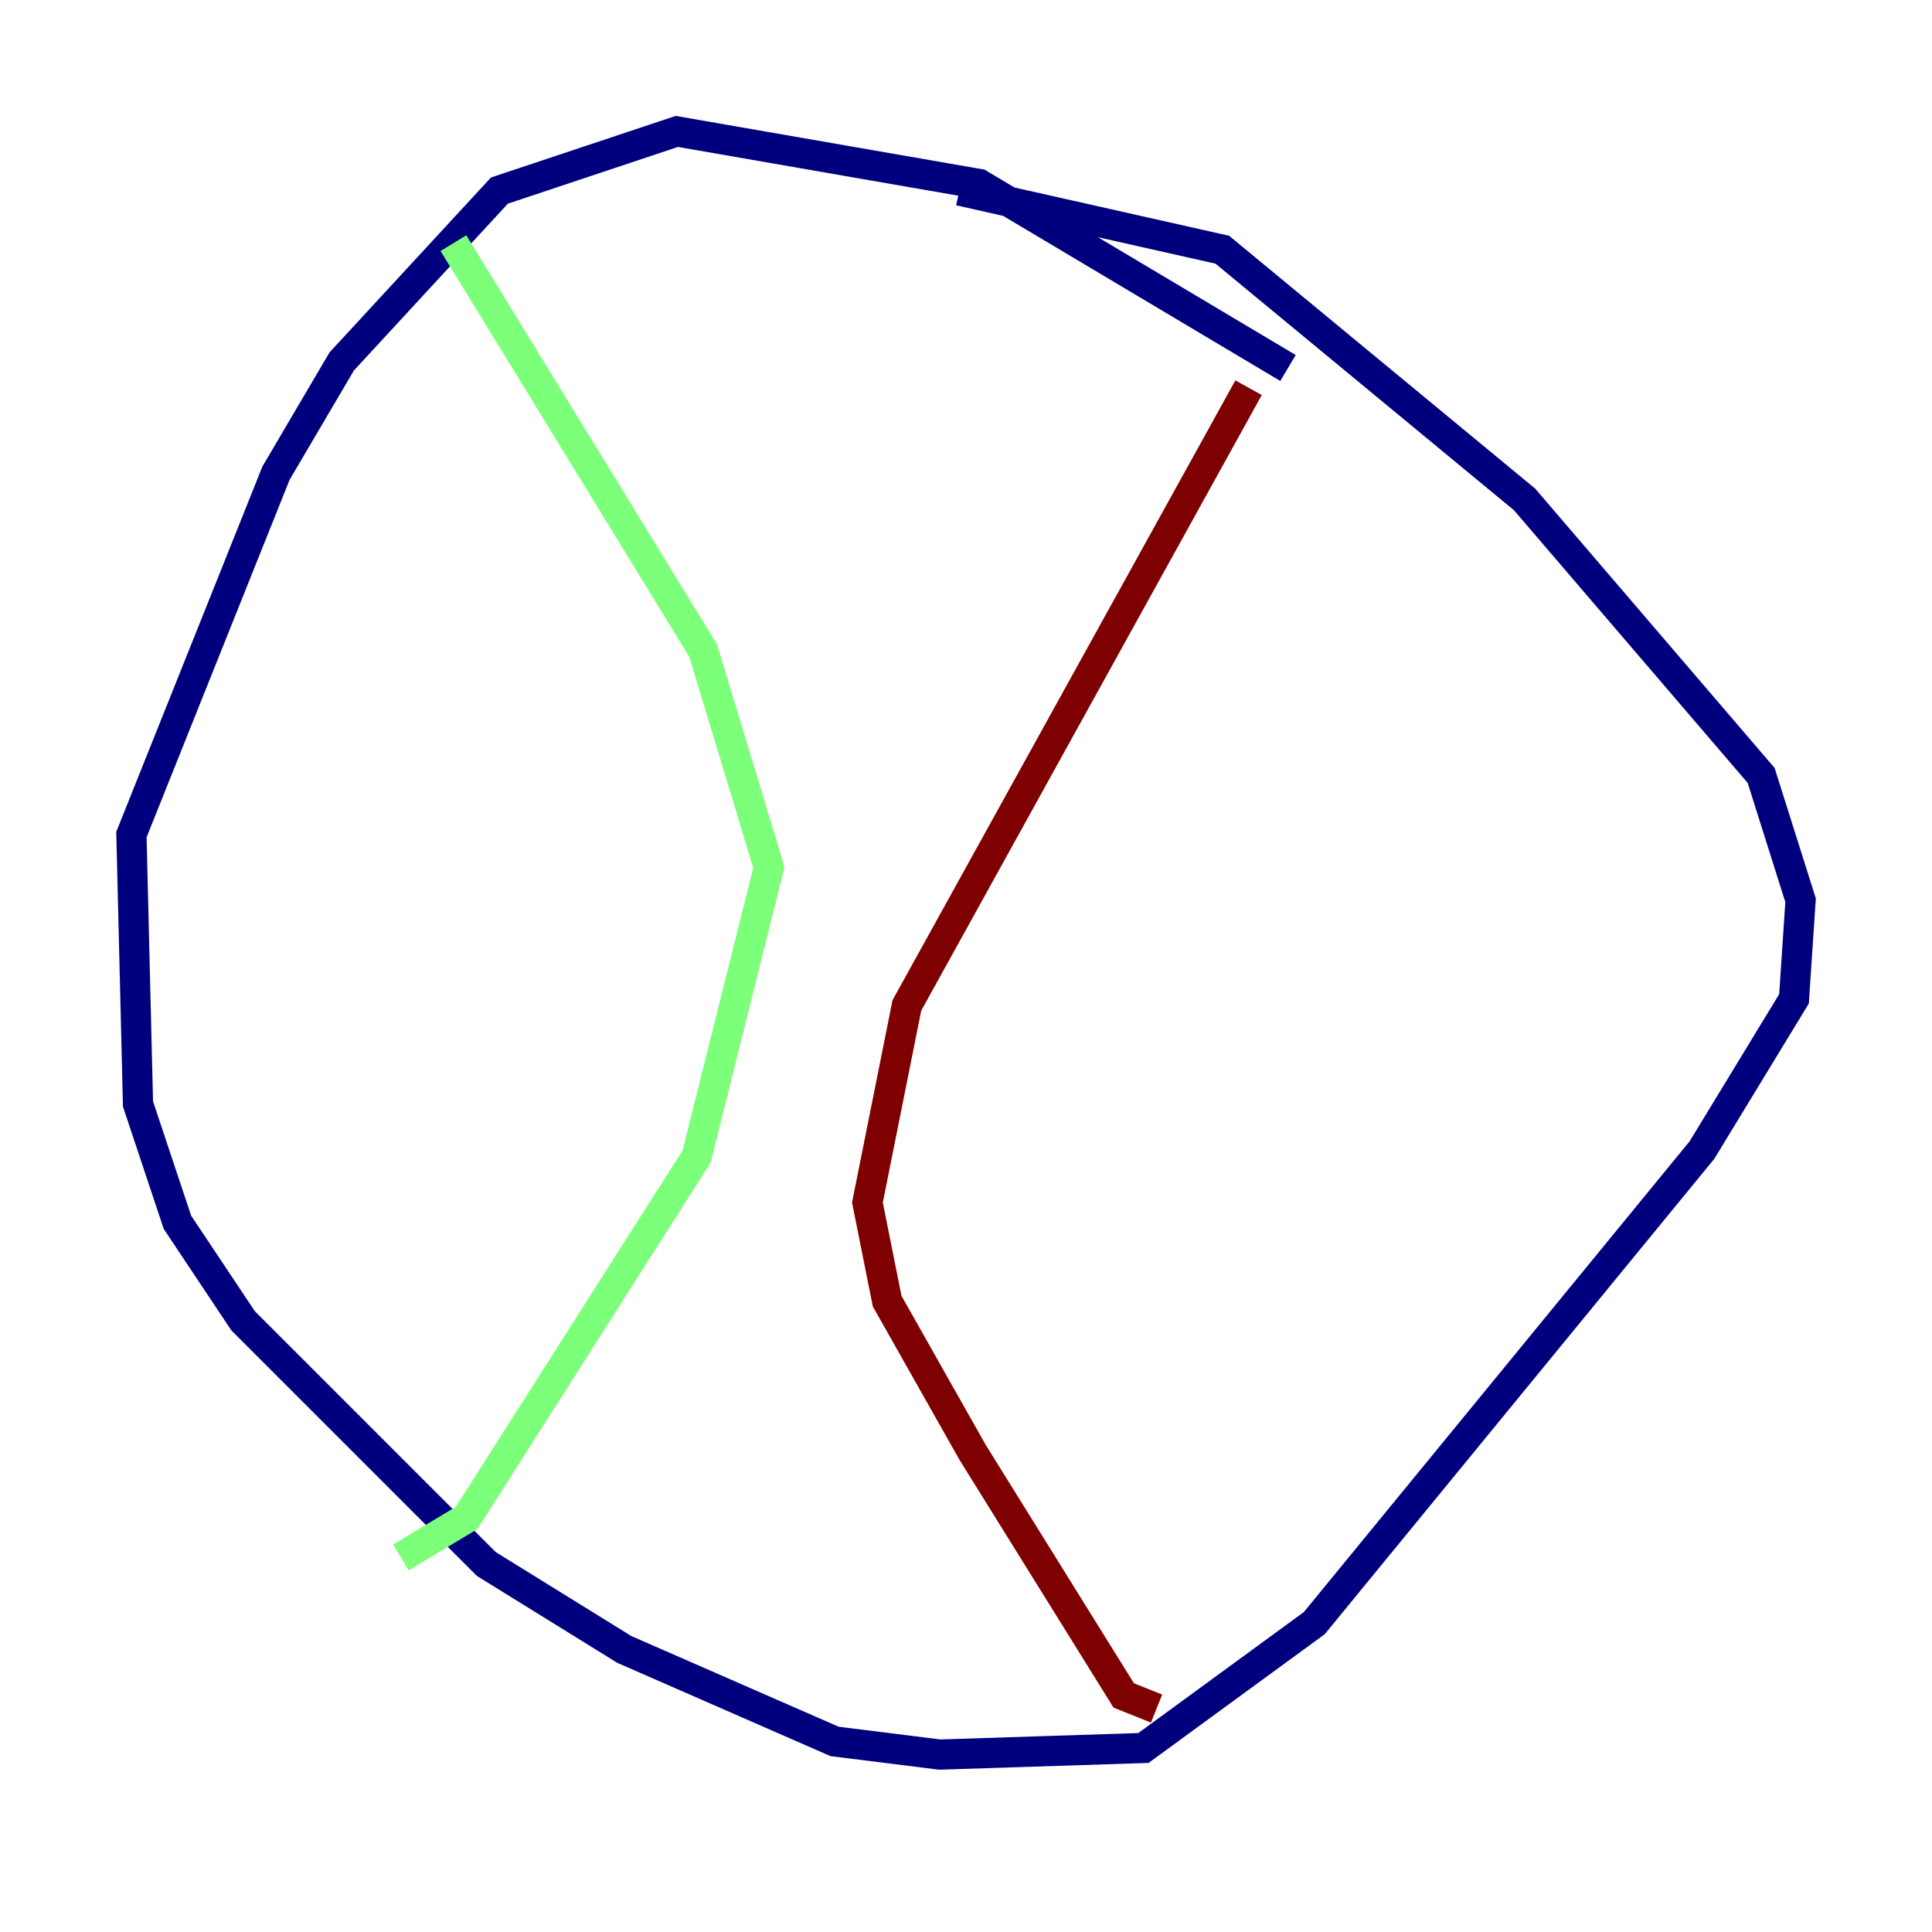 <?xml version="1.0" encoding="utf-8" ?>
<svg baseProfile="tiny" height="128" version="1.2" viewBox="0,0,128,128" width="128" xmlns="http://www.w3.org/2000/svg" xmlns:ev="http://www.w3.org/2001/xml-events" xmlns:xlink="http://www.w3.org/1999/xlink"><defs /><polyline fill="none" points="85.333,24.381 64.871,12.191 44.843,8.707 33.088,12.626 22.64,23.946 18.286,31.347 8.707,55.292 9.143,73.143 11.755,80.98 16.109,87.51 32.218,103.619 41.361,109.279 55.292,115.374 62.258,116.245 75.755,115.809 87.075,107.537 112.762,76.191 118.857,66.177 119.293,59.646 116.68,51.374 101.007,33.088 80.98,16.544 63.565,12.626" stroke="#00007f" stroke-width="2" /><polyline fill="none" points="30.041,16.109 46.585,43.102 50.939,57.469 46.15,76.626 30.912,100.571 26.558,103.184" stroke="#7cff79" stroke-width="2" /><polyline fill="none" points="82.721,25.687 60.082,66.612 57.469,79.674 58.776,86.204 64.435,96.218 74.449,112.326 76.626,113.197" stroke="#7f0000" stroke-width="2" /></svg>